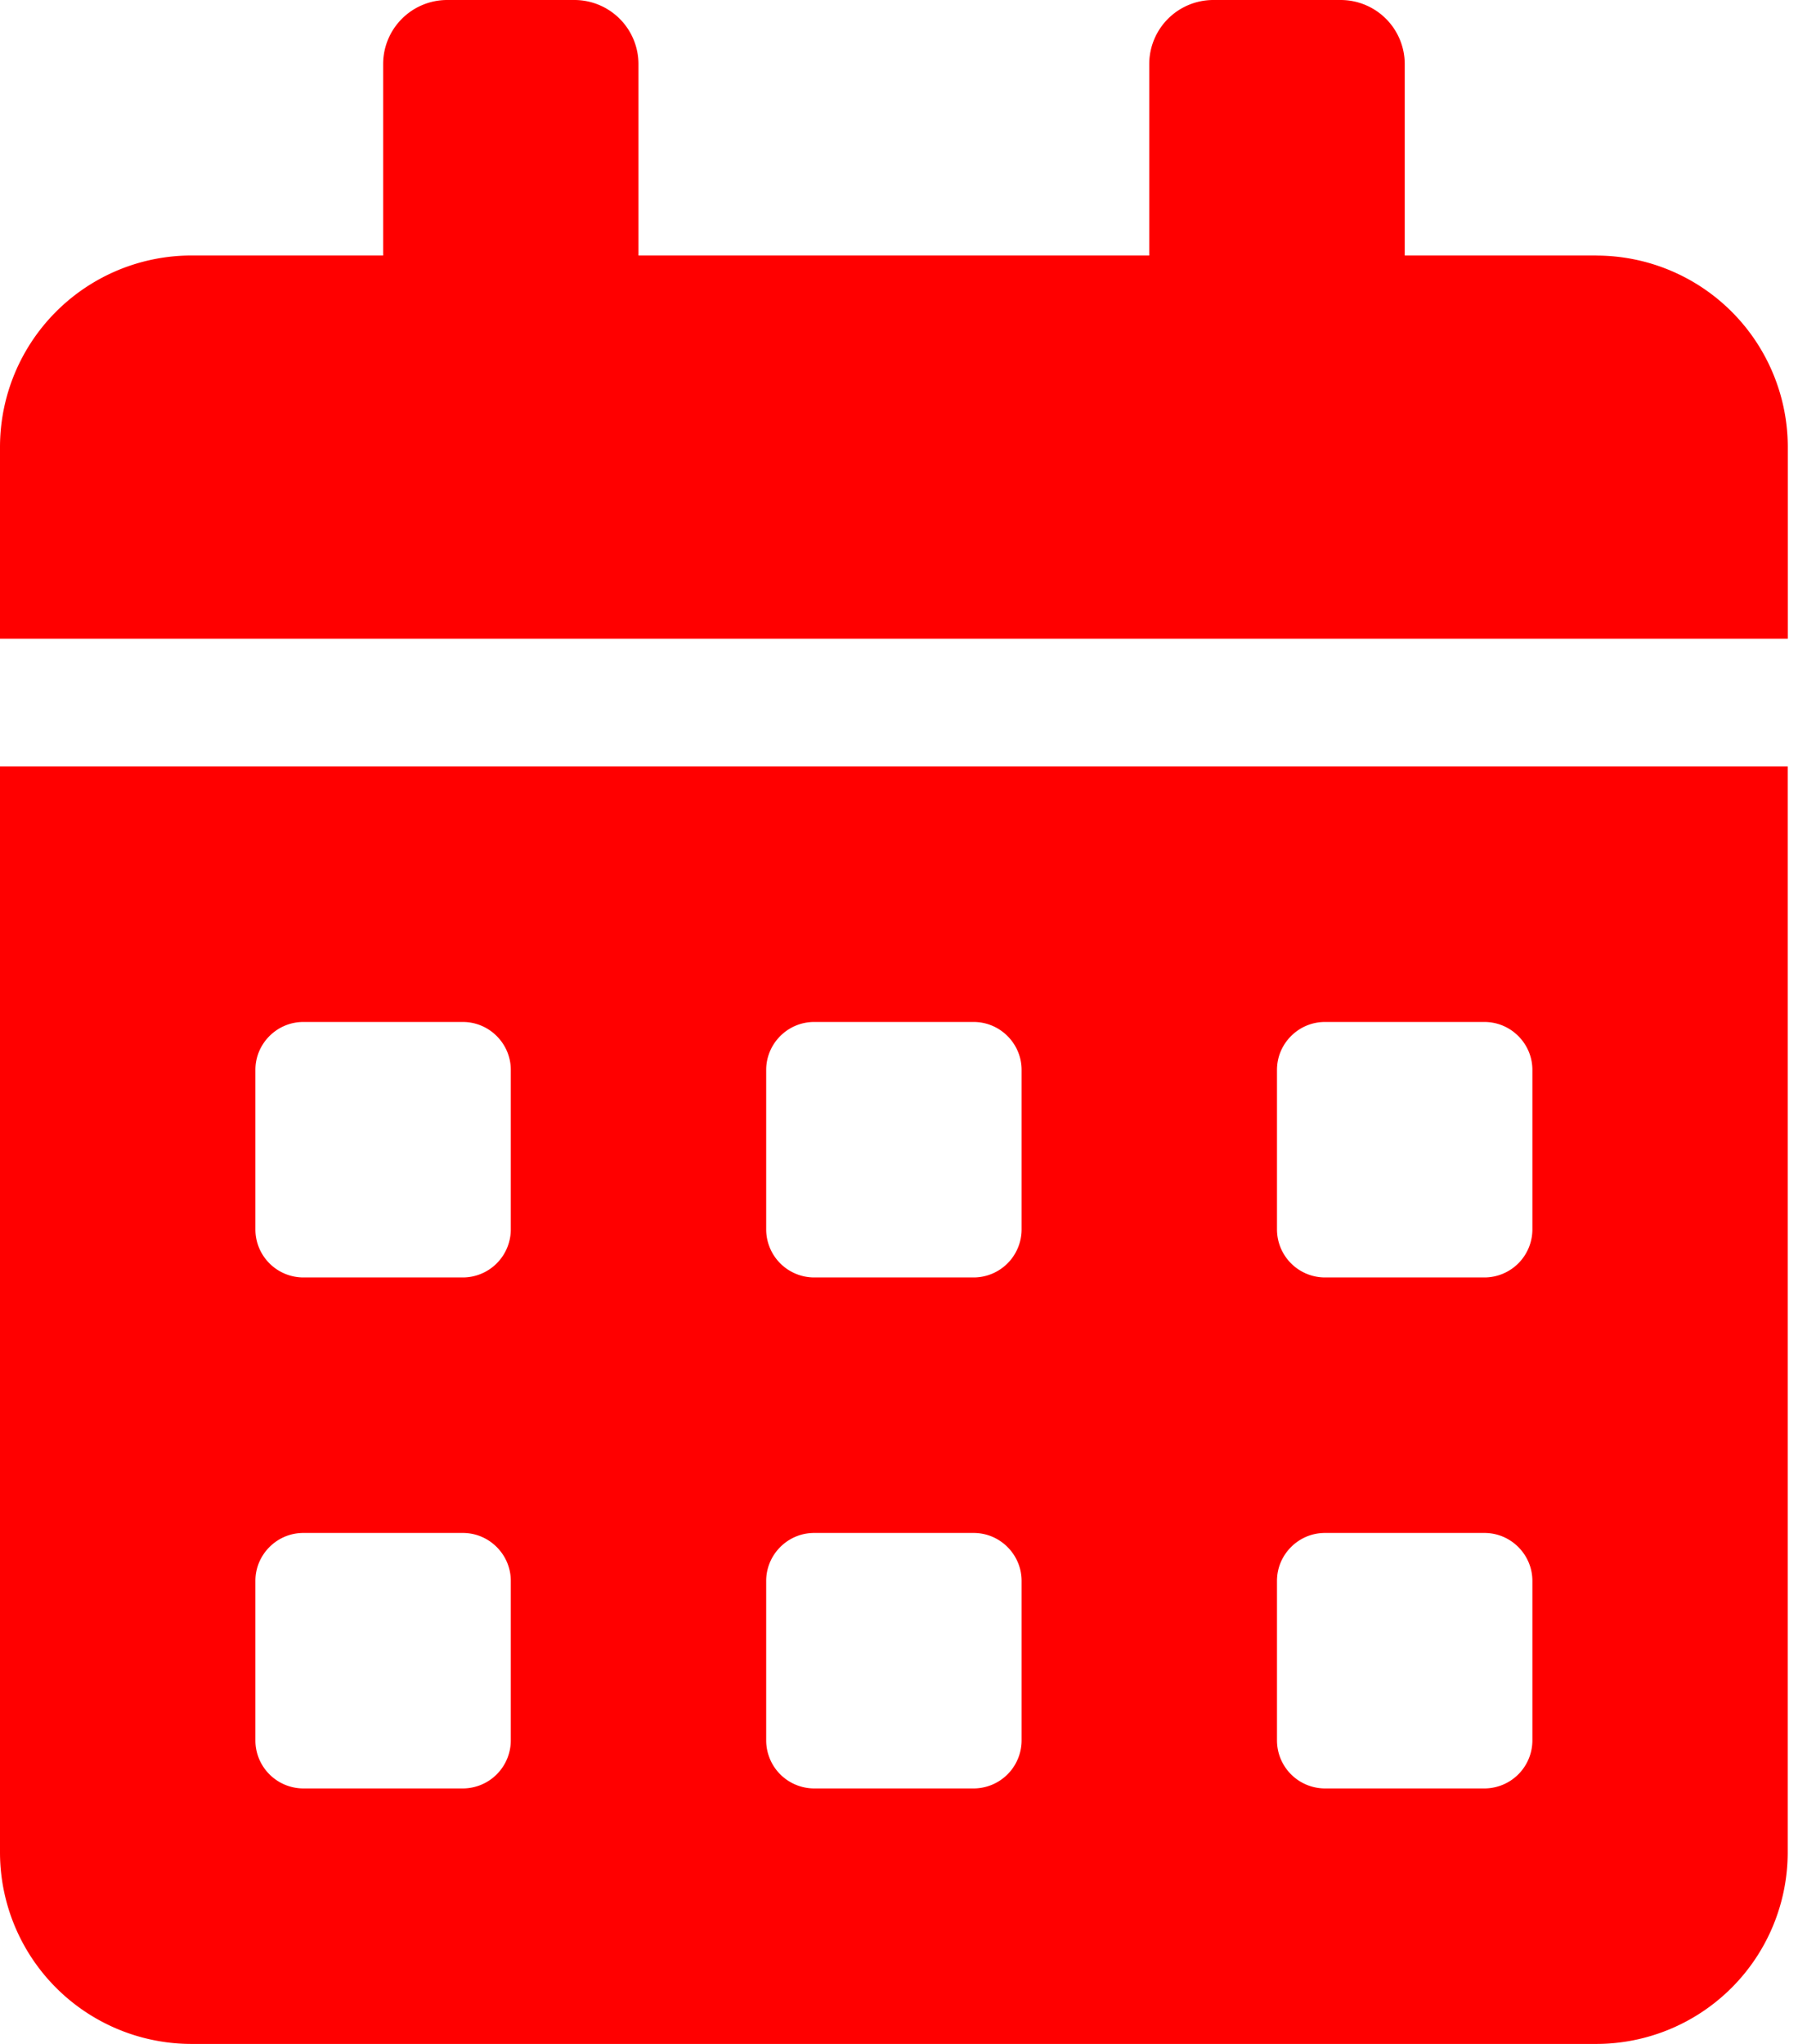 <svg xmlns="http://www.w3.org/2000/svg" width="22" height="25" fill="none" viewBox="0 0 22 25">
  <path fill="#f00"
    d="M0 22.656A2.344 2.344 0 0 0 2.344 25H19.53a2.344 2.344 0 0 0 2.344-2.344V9.375H0v13.281Zm15.625-9.57c0-.322.264-.586.586-.586h1.953c.322 0 .586.264.586.586v1.953a.588.588 0 0 1-.586.586h-1.953a.588.588 0 0 1-.586-.586v-1.953Zm0 6.25c0-.322.264-.586.586-.586h1.953c.322 0 .586.264.586.586v1.953a.588.588 0 0 1-.586.586h-1.953a.588.588 0 0 1-.586-.586v-1.953Zm-6.25-6.25c0-.322.264-.586.586-.586h1.953c.322 0 .586.264.586.586v1.953a.588.588 0 0 1-.586.586H9.961a.588.588 0 0 1-.586-.586v-1.953Zm0 6.25c0-.322.264-.586.586-.586h1.953c.322 0 .586.264.586.586v1.953a.588.588 0 0 1-.586.586H9.961a.588.588 0 0 1-.586-.586v-1.953Zm-6.25-6.25c0-.322.264-.586.586-.586h1.953c.322 0 .586.264.586.586v1.953a.588.588 0 0 1-.586.586H3.711a.588.588 0 0 1-.586-.586v-1.953Zm0 6.25c0-.322.264-.586.586-.586h1.953c.322 0 .586.264.586.586v1.953a.588.588 0 0 1-.586.586H3.711a.588.588 0 0 1-.586-.586v-1.953ZM19.531 3.125h-2.343V.781A.784.784 0 0 0 16.405 0h-1.562a.784.784 0 0 0-.781.781v2.344h-6.25V.781A.784.784 0 0 0 7.03 0H5.47a.784.784 0 0 0-.782.781v2.344H2.345A2.344 2.344 0 0 0 0 5.469v2.343h21.875V5.47a2.344 2.344 0 0 0-2.344-2.344Z" />
</svg>

